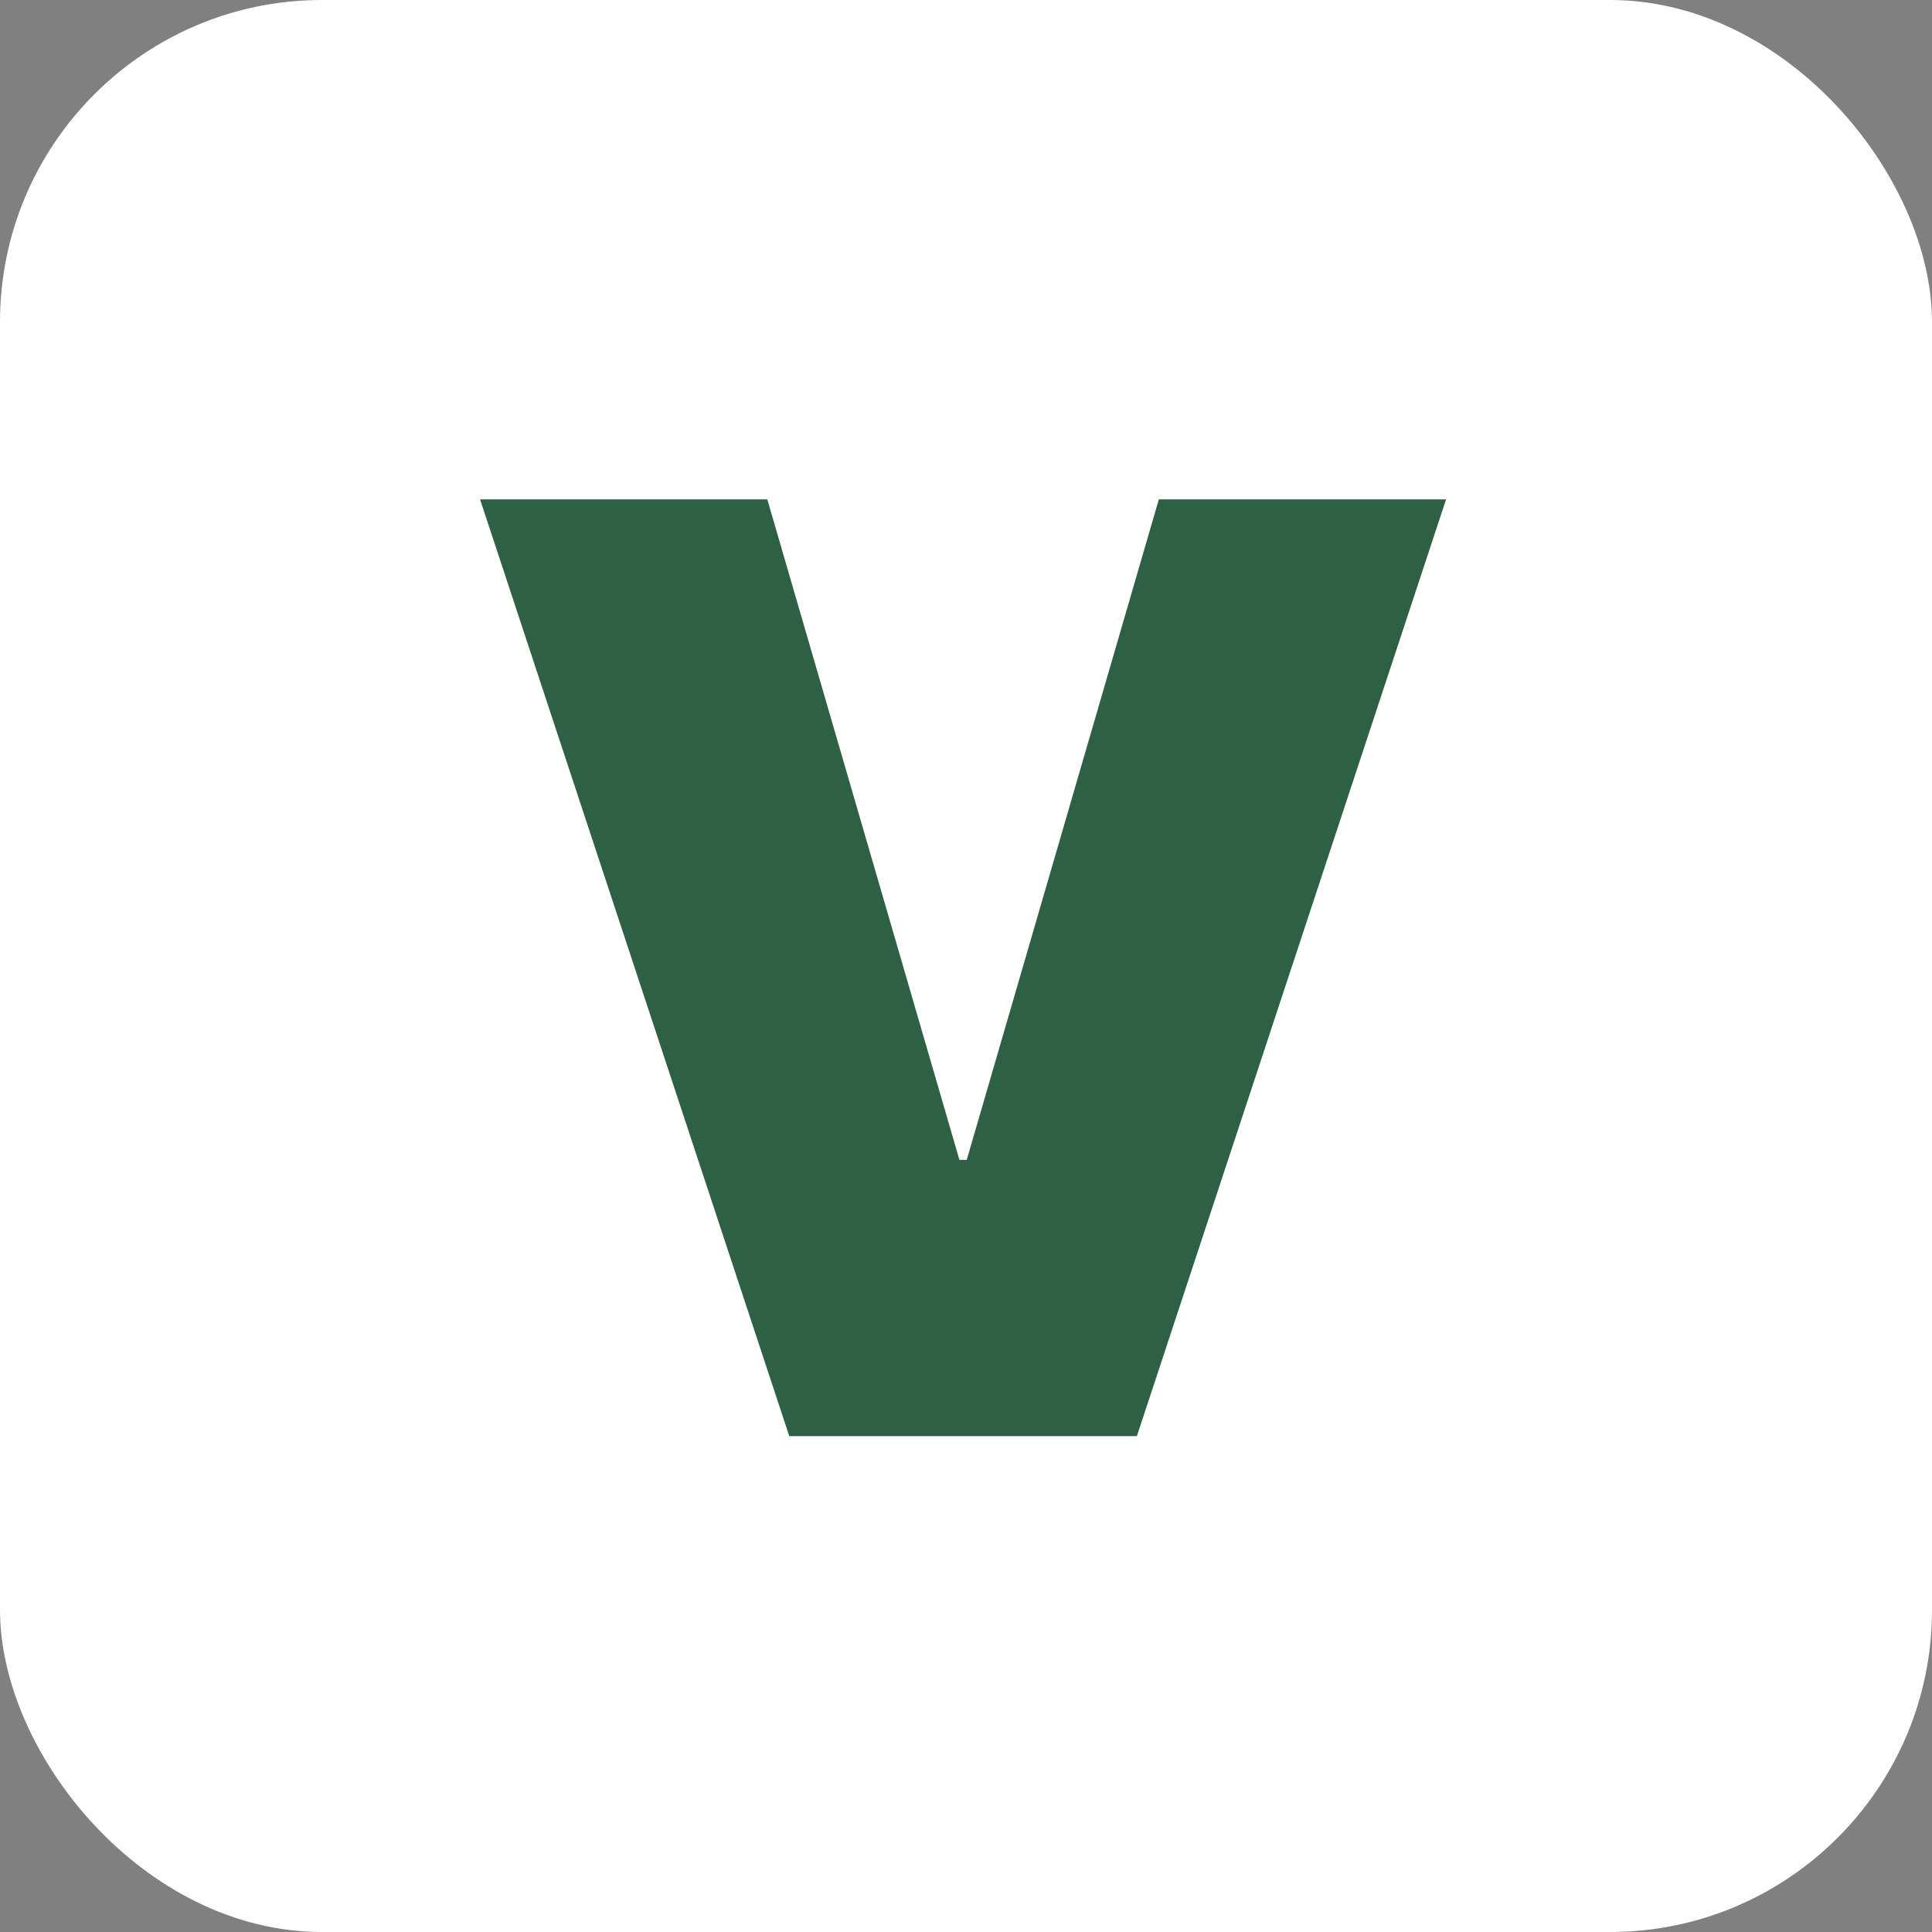 <svg width="300" height="300" viewBox="0 0 300 300" fill="none" xmlns="http://www.w3.org/2000/svg">
<rect x="0" y="0" width="300" height="300" fill="#808080" stroke="none"/>
<rect width="300" height="300" rx="50" fill="white"/>
<path d="M119.148 77.546L148.977 180.102H150.114L179.943 77.546H224.545L176.534 223H122.557L74.546 77.546H119.148Z" fill="#2E6044"/>
</svg>
